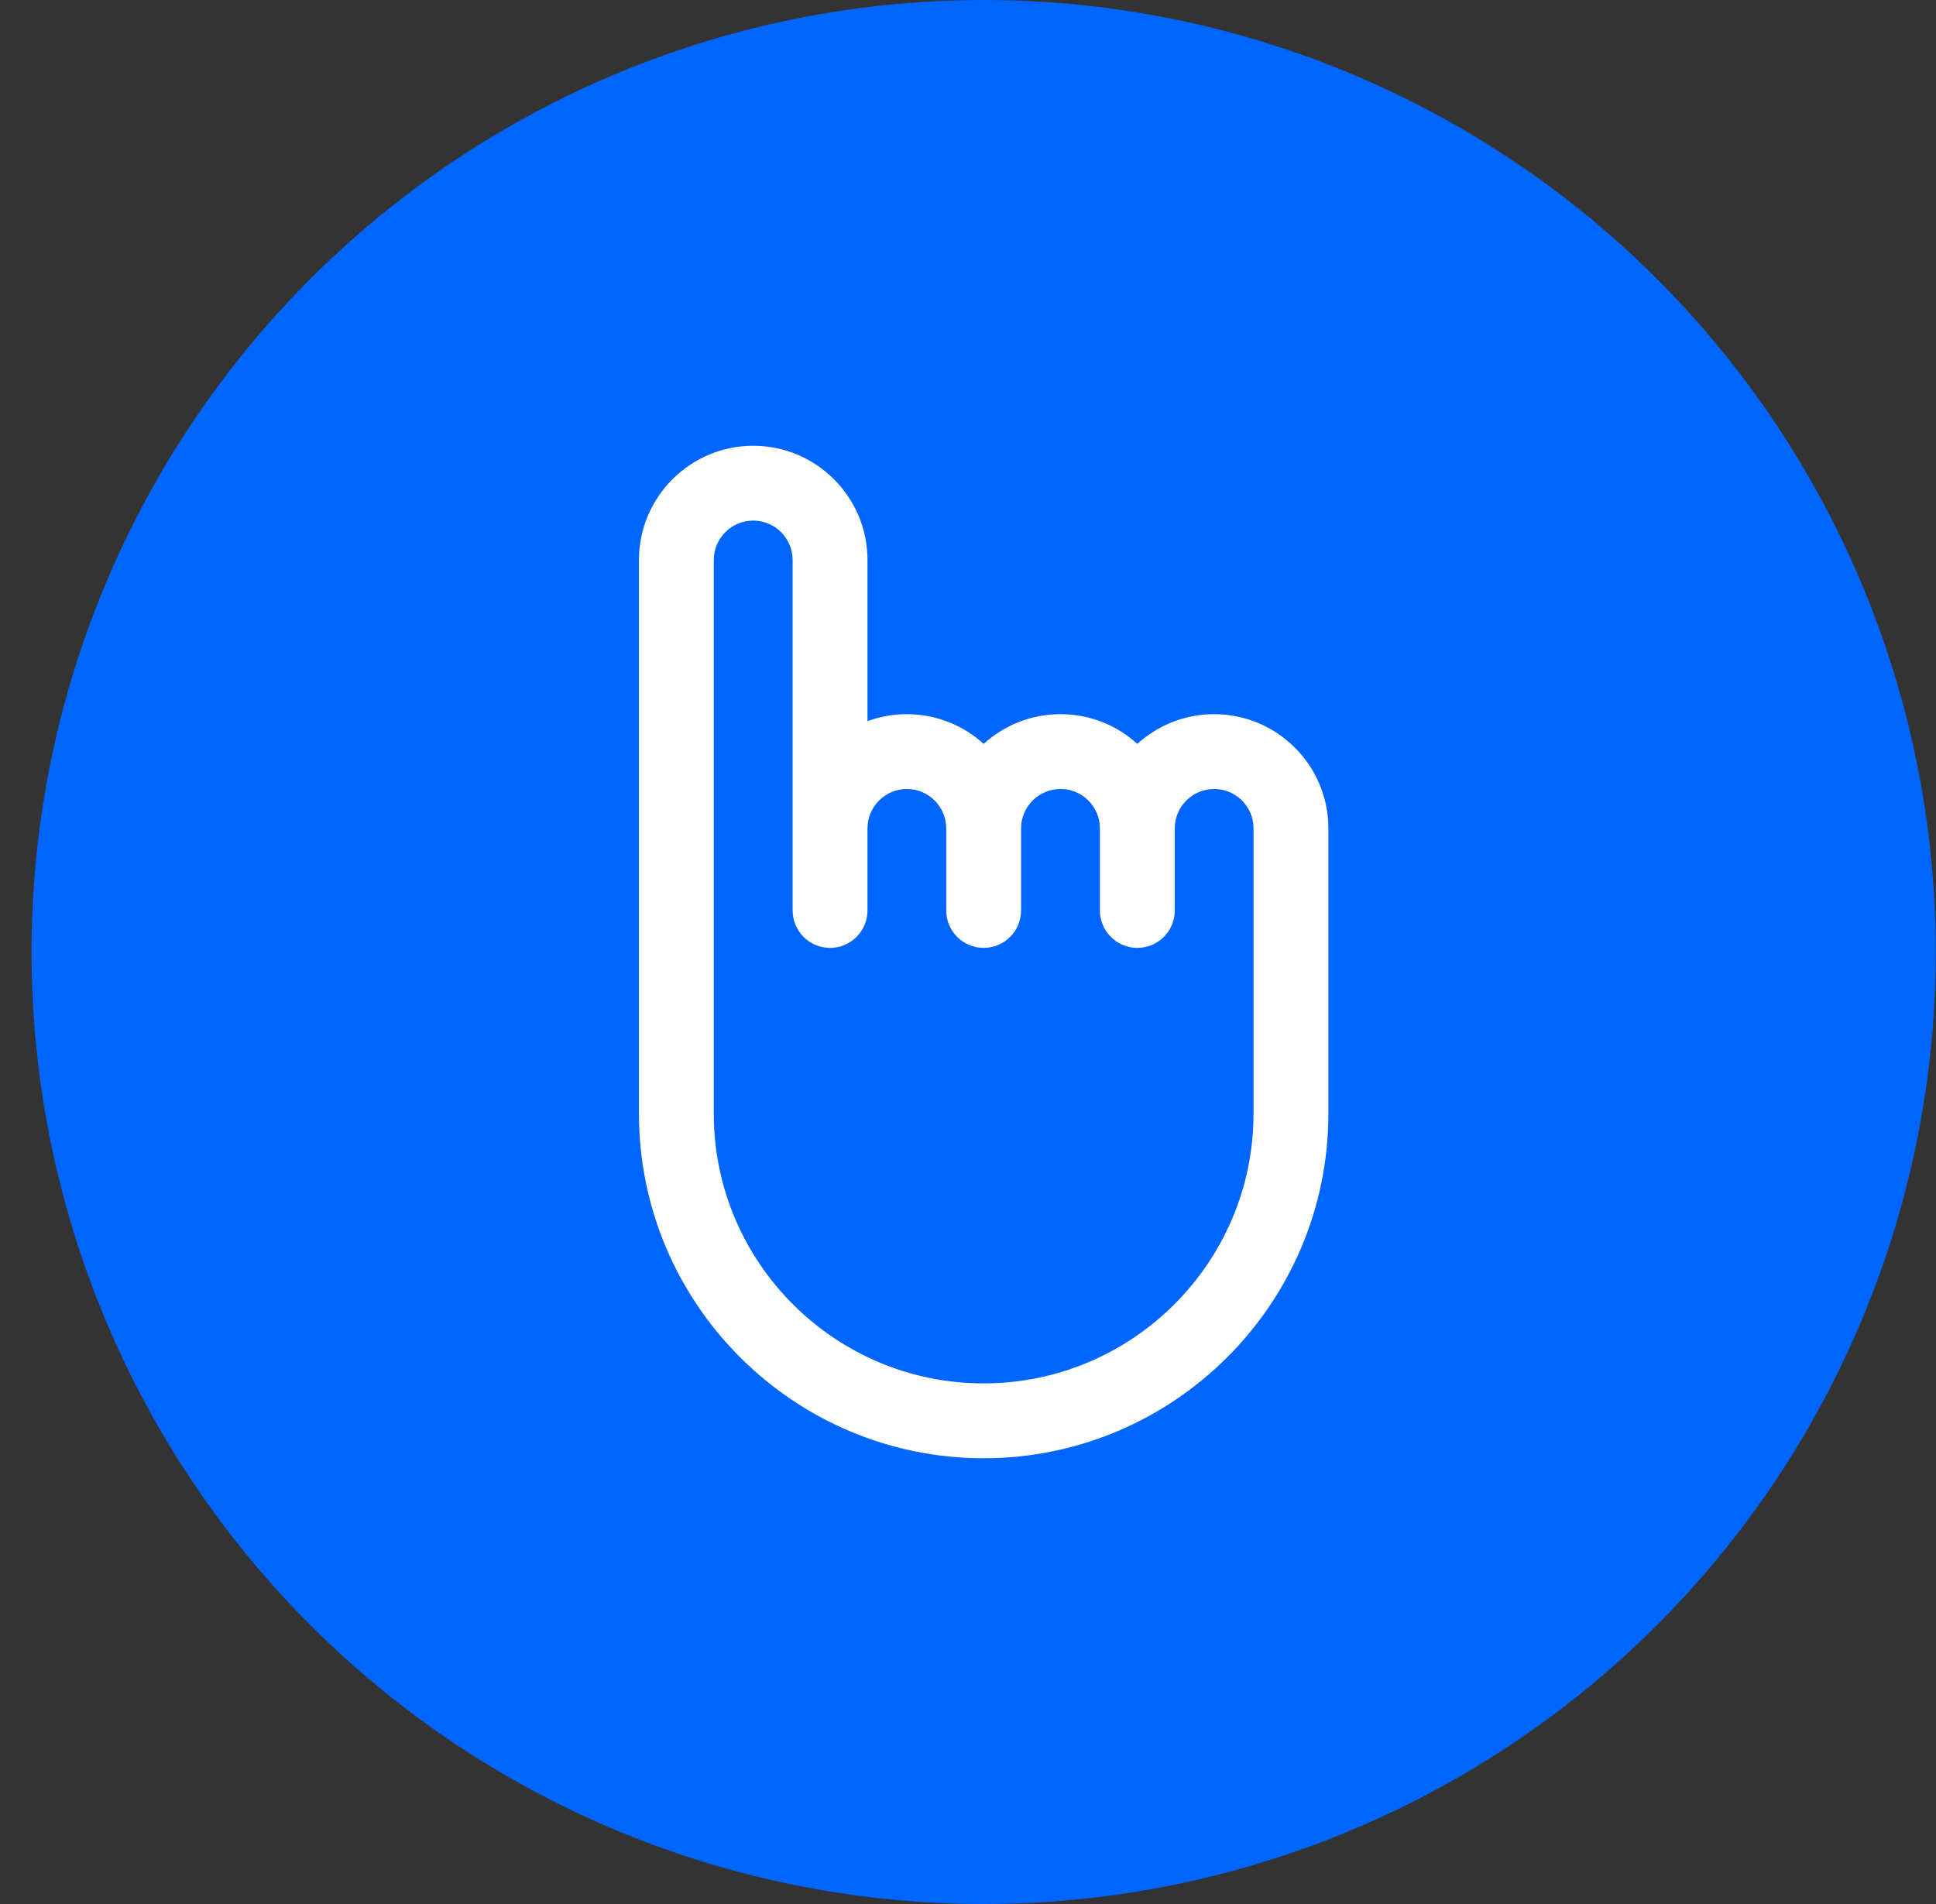 <svg width="61" height="60" viewBox="0 0 61 60" fill="none" xmlns="http://www.w3.org/2000/svg">
<rect x="0" y="0" width="61" height="60" fill="#333333" stroke="none"/>
<circle cx="30.993" cy="30" r="30" fill="#0066FF"/>
<path d="M38.255 22.505C37.324 22.505 36.475 22.86 35.835 23.442C35.196 22.86 34.346 22.505 33.415 22.505C32.484 22.505 31.633 22.86 30.993 23.442C30.354 22.86 29.504 22.505 28.573 22.505C28.137 22.505 27.72 22.583 27.333 22.725V17.648C27.333 15.662 25.718 14.047 23.733 14.047C21.748 14.047 20.132 15.662 20.132 17.648V35.093C20.132 41.081 25.004 45.953 30.993 45.953C36.982 45.953 41.855 41.081 41.855 35.093V26.104C41.855 24.119 40.24 22.505 38.255 22.505ZM39.496 35.093C39.496 39.781 35.682 43.594 30.993 43.594C26.305 43.594 22.49 39.781 22.49 35.093V17.648C22.49 16.963 23.048 16.405 23.733 16.405C24.418 16.405 24.974 16.963 24.974 17.648V26.104V28.691C24.974 29.342 25.502 29.87 26.154 29.87C26.805 29.87 27.333 29.342 27.333 28.691V26.104C27.333 25.42 27.889 24.863 28.573 24.863C29.257 24.863 29.814 25.42 29.814 26.104V28.691C29.814 29.342 30.342 29.87 30.993 29.87C31.644 29.87 32.172 29.342 32.172 28.691V26.104C32.172 25.42 32.73 24.863 33.416 24.863C34.1 24.863 34.656 25.42 34.656 26.104V28.691C34.656 29.342 35.184 29.87 35.835 29.87C36.487 29.87 37.015 29.342 37.015 28.691V26.104C37.015 25.42 37.571 24.863 38.256 24.863C38.94 24.863 39.497 25.42 39.497 26.104V35.093H39.496Z" fill="white"/>
</svg>
